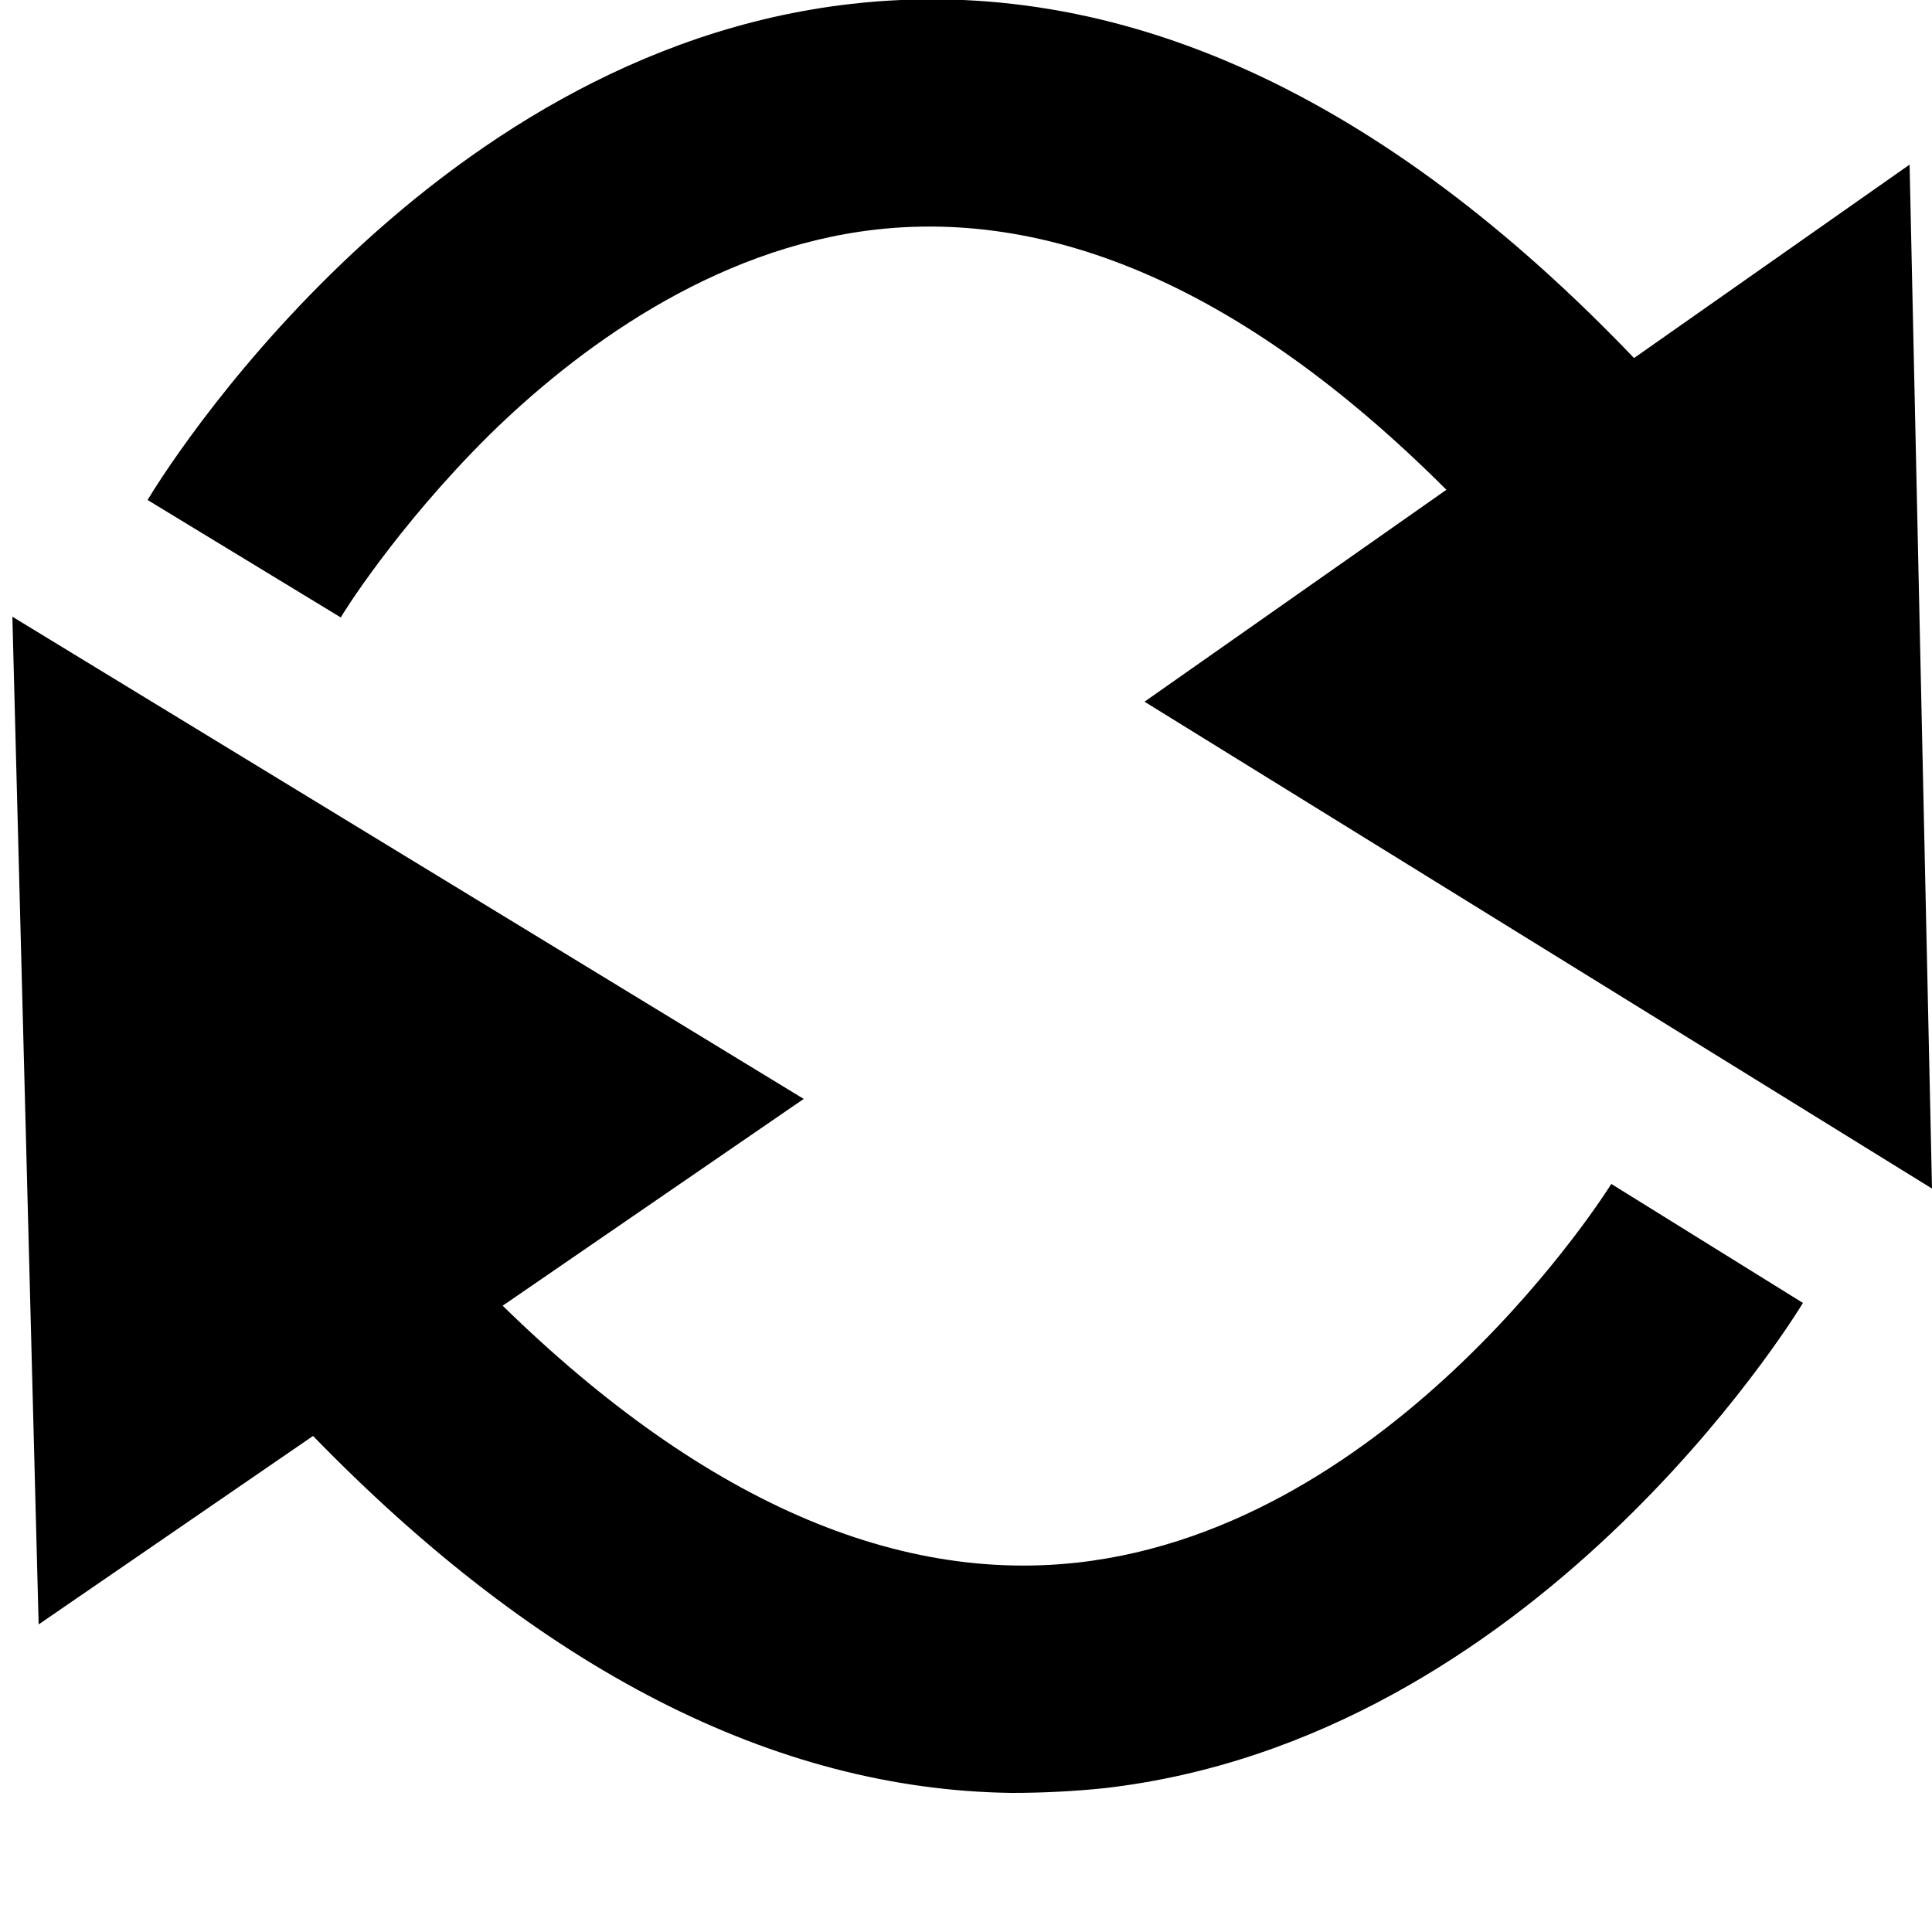 <svg xmlns="http://www.w3.org/2000/svg" class="dibsvg-svg dibsvg-repost" viewBox="0 0 250 250">
    <path d="M130.9 232c-30.6-.4-61-15.9-90.5-46.3l20.8-20.6c26.6 27.4 52.9 39.9 78.2 37.1 41.3-4.6 68.8-48.5 69.1-49l24.8 15.4c-1.4 2.3-34.9 56.5-90.5 62.8-3.9.4-7.9.6-11.9.6z" class="st0"/>
    <polygon points="104,142.2 1.6,79.8 5,210.2" class="st0"/>
    <path d="M44.1 79.9l-25-15.2C20.5 62.3 54.4 6.8 110.2.5c34.5-3.9 68.6 11.6 101.5 46.1l-21 20.4c-26.3-27.6-52.3-40.1-77.3-37.3C92 32.1 74.3 45.5 63.3 56.3c-12.1 12-19.2 23.5-19.2 23.6z" class="st0"/>
    <polygon points="148.1,90.8 250,153.8 247.1,21.3" class="st0"/>
</svg>
